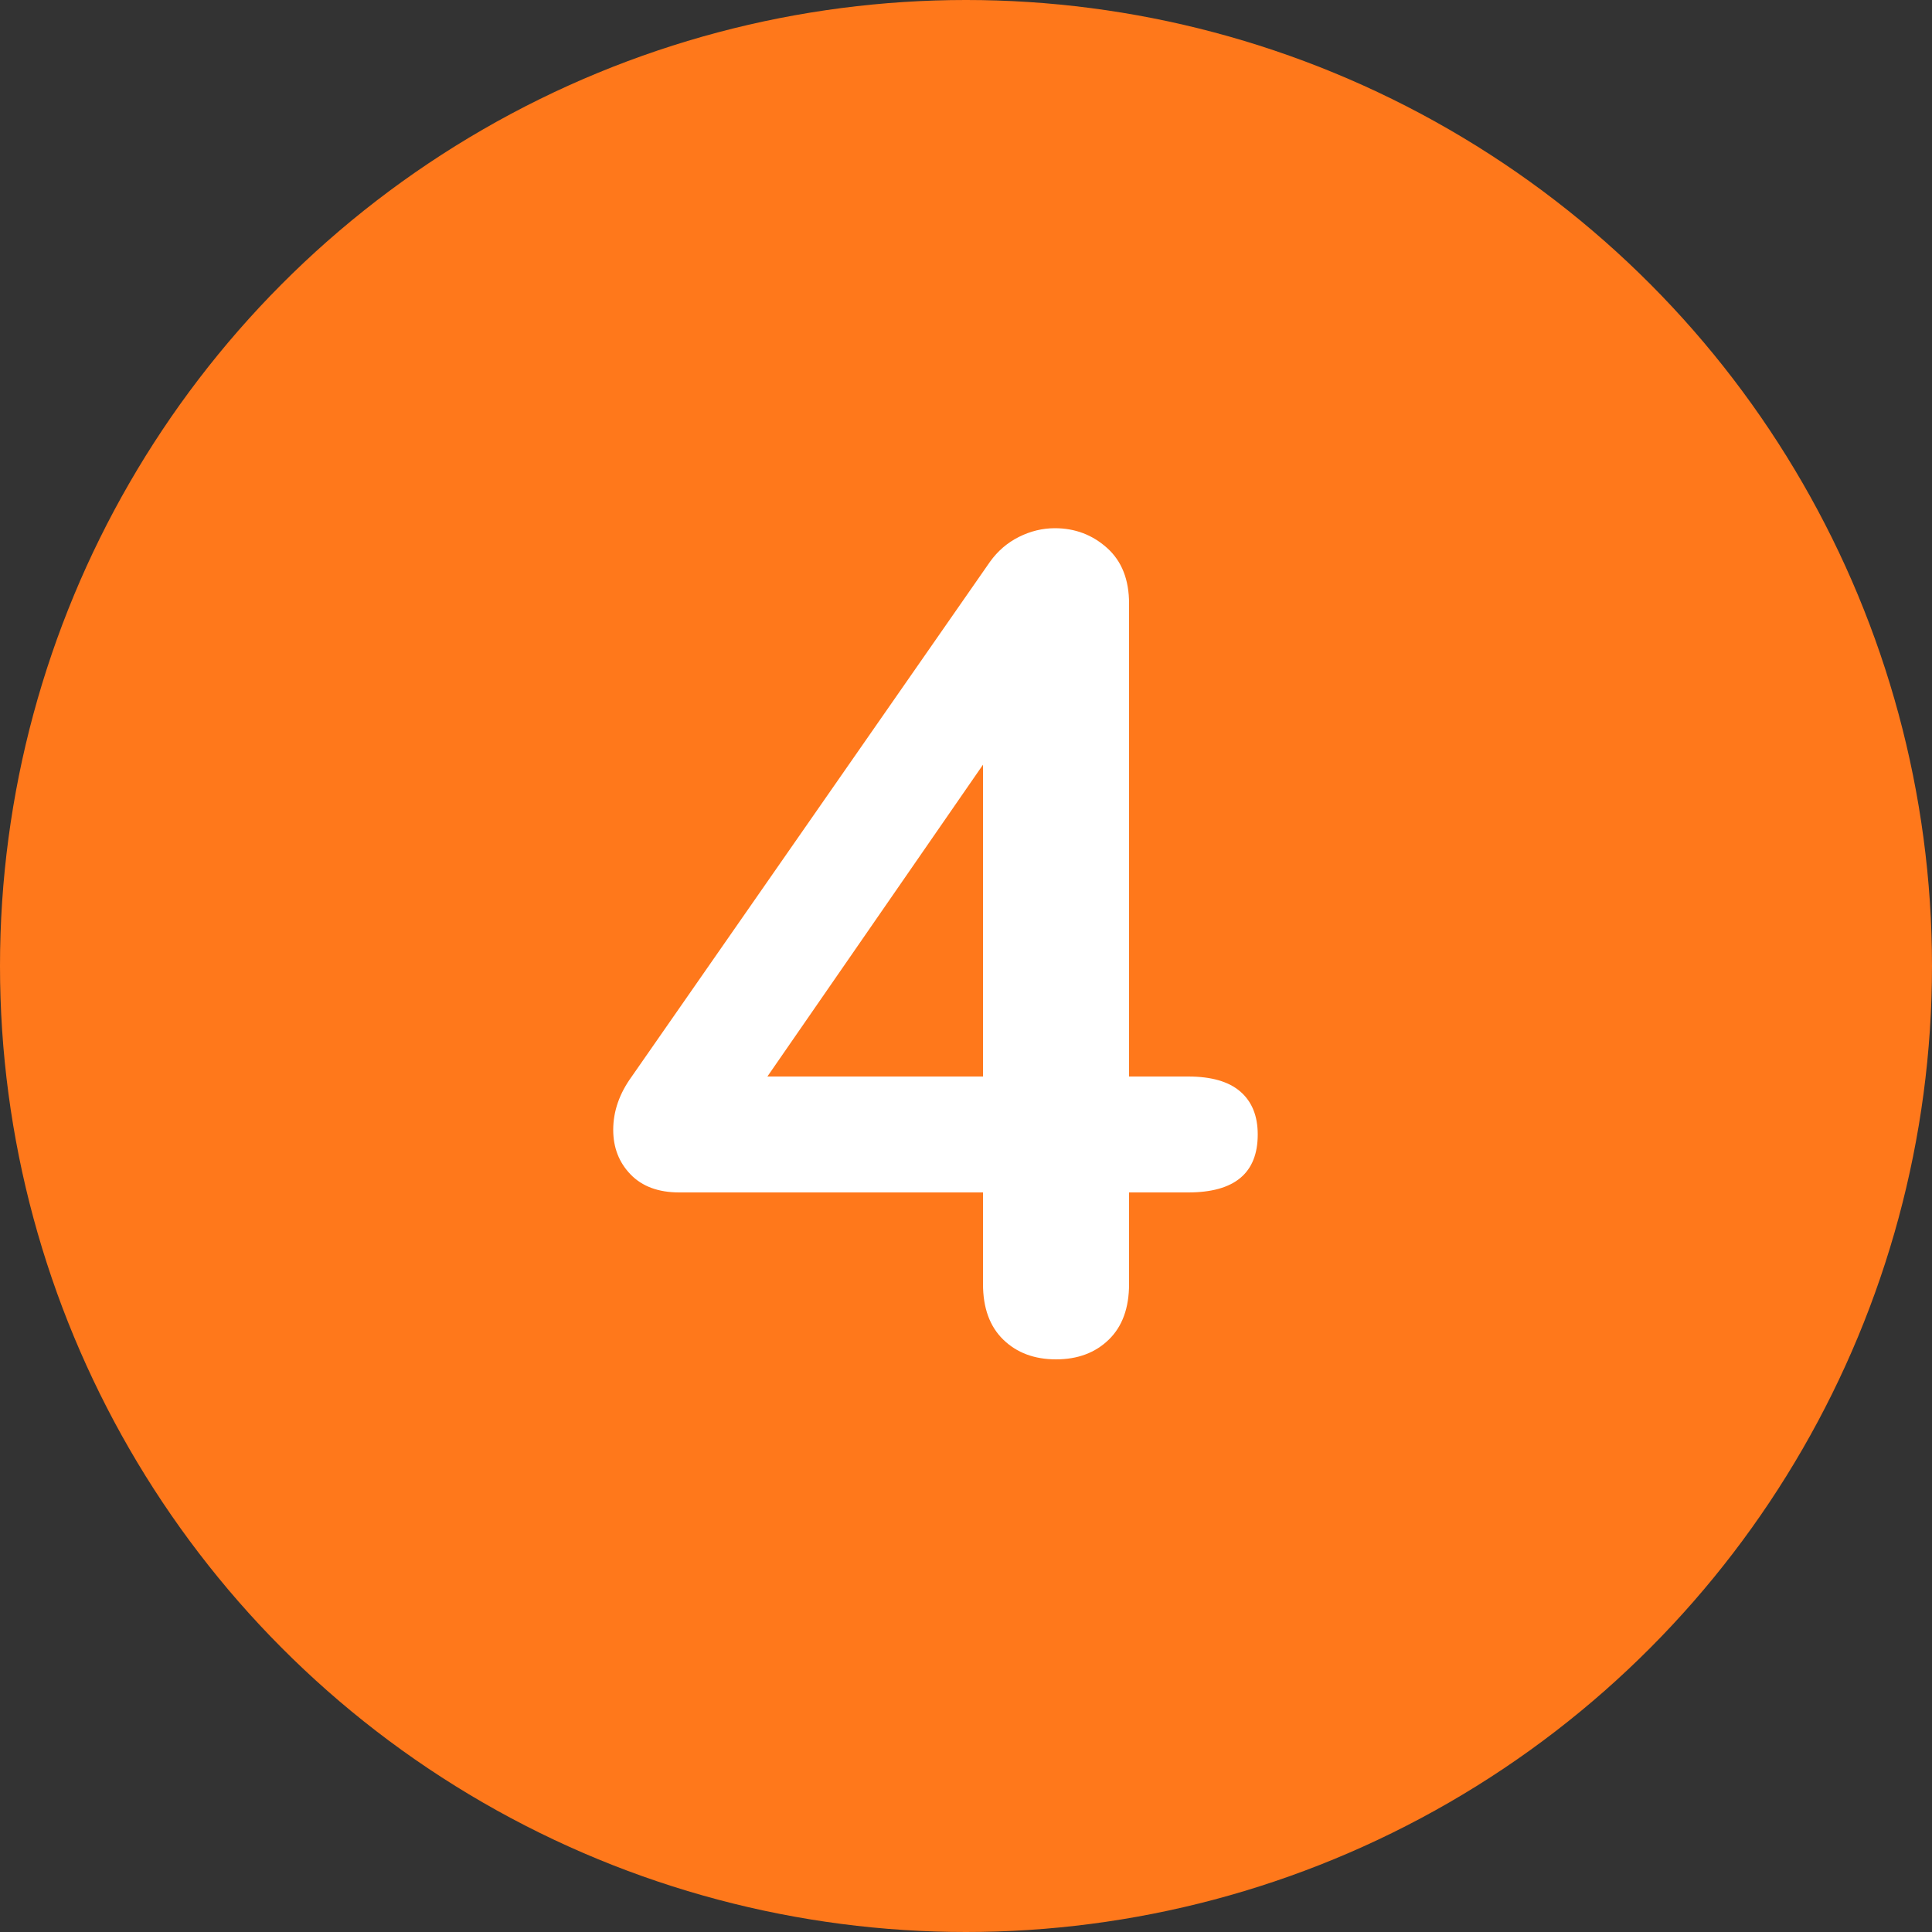 <?xml version="1.0" encoding="UTF-8" standalone="no"?>
<!DOCTYPE svg PUBLIC "-//W3C//DTD SVG 1.1//EN" "http://www.w3.org/Graphics/SVG/1.1/DTD/svg11.dtd">
<svg width="100%" height="100%" viewBox="0 0 30 30" version="1.1" xmlns="http://www.w3.org/2000/svg" xmlns:xlink="http://www.w3.org/1999/xlink" xml:space="preserve" xmlns:serif="http://www.serif.com/" style="fill-rule:evenodd;clip-rule:evenodd;stroke-linejoin:round;stroke-miterlimit:1.414;">
    <rect x="0" y="0" width="30" height="30" fill="#333333" stroke="none"/>
    <g transform="matrix(1,0,0,1,-433,-908)">
        <g id="Group-20" transform="matrix(1,0,0,1,433,908)">
            <circle id="Oval-4" cx="15" cy="15" r="15" style="fill:rgb(255,120,27);"/>
            <g transform="matrix(1,0,0,1,9,21)">
                <g id="_4" serif:id="4">
                    <path d="M10.26,-4.05C10.44,-3.894 10.53,-3.672 10.53,-3.384C10.53,-2.784 10.17,-2.484 9.45,-2.484L8.532,-2.484L8.532,-1.062C8.532,-0.69 8.427,-0.402 8.217,-0.198C8.007,0.006 7.734,0.108 7.398,0.108C7.062,0.108 6.789,0.006 6.579,-0.198C6.369,-0.402 6.264,-0.69 6.264,-1.062L6.264,-2.484L1.548,-2.484C1.224,-2.484 0.972,-2.577 0.792,-2.763C0.612,-2.949 0.522,-3.18 0.522,-3.456C0.522,-3.744 0.618,-4.02 0.81,-4.284L6.372,-12.276C6.492,-12.444 6.642,-12.573 6.822,-12.663C7.002,-12.753 7.188,-12.798 7.38,-12.798C7.692,-12.798 7.962,-12.696 8.19,-12.492C8.418,-12.288 8.532,-12 8.532,-11.628L8.532,-4.284L9.45,-4.284C9.81,-4.284 10.08,-4.206 10.26,-4.05ZM2.916,-4.284L6.264,-4.284L6.264,-9.126L2.916,-4.284Z" style="fill:white;fill-rule:nonzero;"/>
                </g>
            </g>
        </g>
    </g>
</svg>
